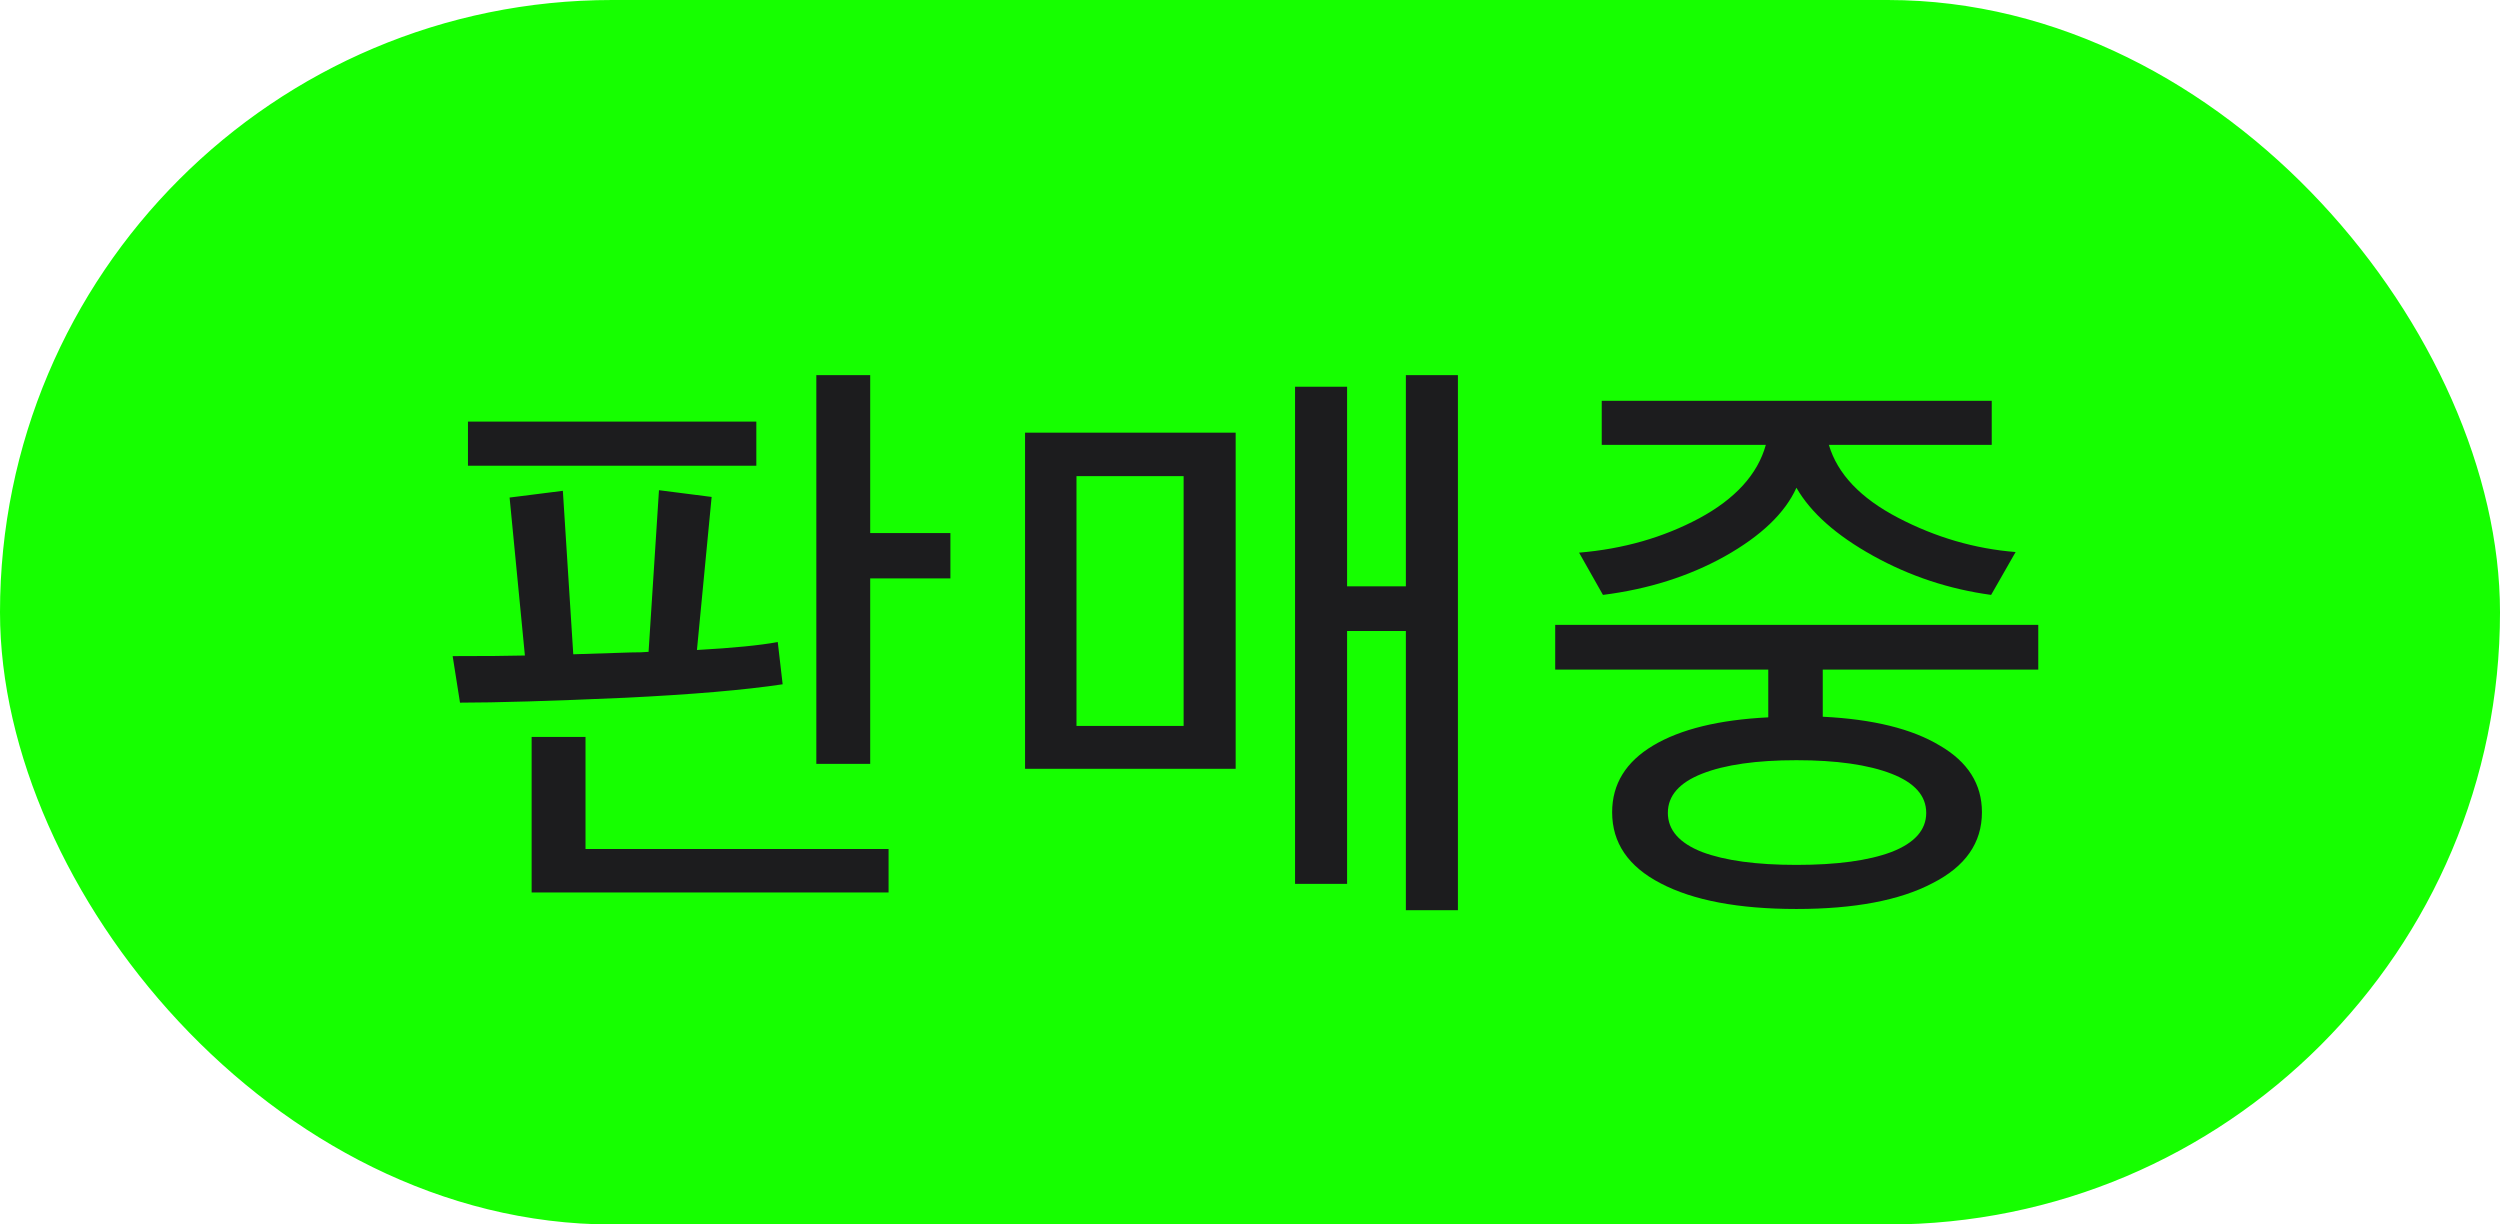<svg width="49" height="24" viewBox="0 0 49 24" fill="none" xmlns="http://www.w3.org/2000/svg">
<rect x="0.5" y="0.5" width="48" height="23" rx="11.5" fill="#16FF00"/>
<rect x="0.5" y="0.5" width="48" height="23" rx="11.5" stroke="#16FF00"/>
<path d="M13.948 9.74L13.66 12.74C14.372 12.7 14.9 12.648 15.244 12.584L15.34 13.412C14.596 13.524 13.568 13.612 12.256 13.676C10.8 13.74 9.72 13.772 9.016 13.772L8.872 12.86C9.504 12.86 9.976 12.856 10.288 12.848L9.988 9.752L11.032 9.62L11.236 12.824L12.364 12.788C12.516 12.788 12.632 12.784 12.712 12.776L12.916 9.608L13.948 9.74ZM17.056 7.352V10.448H18.628V11.336H17.056V14.972H16V7.352H17.056ZM17.416 17.492H10.42V14.444H11.476V16.64H17.416V17.492ZM14.824 9.128H9.172V8.264H14.824V9.128ZM24.219 15.068H20.091V8.48H24.219V15.068ZM28.575 17.84H27.555V12.368H26.403V17.324H25.383V7.58H26.403V11.492H27.555V7.352H28.575V17.84ZM23.199 14.228V9.332H21.099V14.228H23.199ZM38.846 15.92C38.846 16.52 38.522 16.984 37.874 17.312C37.234 17.648 36.346 17.816 35.21 17.816C34.074 17.816 33.186 17.648 32.546 17.312C31.914 16.984 31.598 16.52 31.598 15.92C31.598 15.368 31.866 14.932 32.402 14.612C32.938 14.292 33.69 14.108 34.658 14.06V13.124H30.482V12.248H39.95V13.124H35.726V14.048C36.71 14.096 37.474 14.284 38.018 14.612C38.57 14.932 38.846 15.368 38.846 15.92ZM39.506 10.82L39.026 11.66C38.202 11.548 37.43 11.292 36.71 10.892C35.99 10.492 35.49 10.048 35.21 9.56C34.986 10.056 34.518 10.504 33.806 10.904C33.102 11.296 32.306 11.548 31.418 11.66L30.95 10.832C31.814 10.76 32.598 10.536 33.302 10.16C34.014 9.776 34.45 9.296 34.61 8.72H31.394V7.856H39.038V8.72H35.846C36.014 9.288 36.466 9.764 37.202 10.148C37.938 10.532 38.706 10.756 39.506 10.82ZM37.07 15.164C36.614 14.988 35.994 14.9 35.21 14.9C34.426 14.9 33.81 14.988 33.362 15.164C32.914 15.34 32.69 15.596 32.69 15.932C32.69 16.268 32.914 16.524 33.362 16.7C33.81 16.868 34.426 16.952 35.21 16.952C36.002 16.952 36.622 16.868 37.07 16.7C37.526 16.524 37.754 16.268 37.754 15.932C37.754 15.596 37.526 15.34 37.07 15.164Z" fill="#1C1C1E"/>
</svg>
